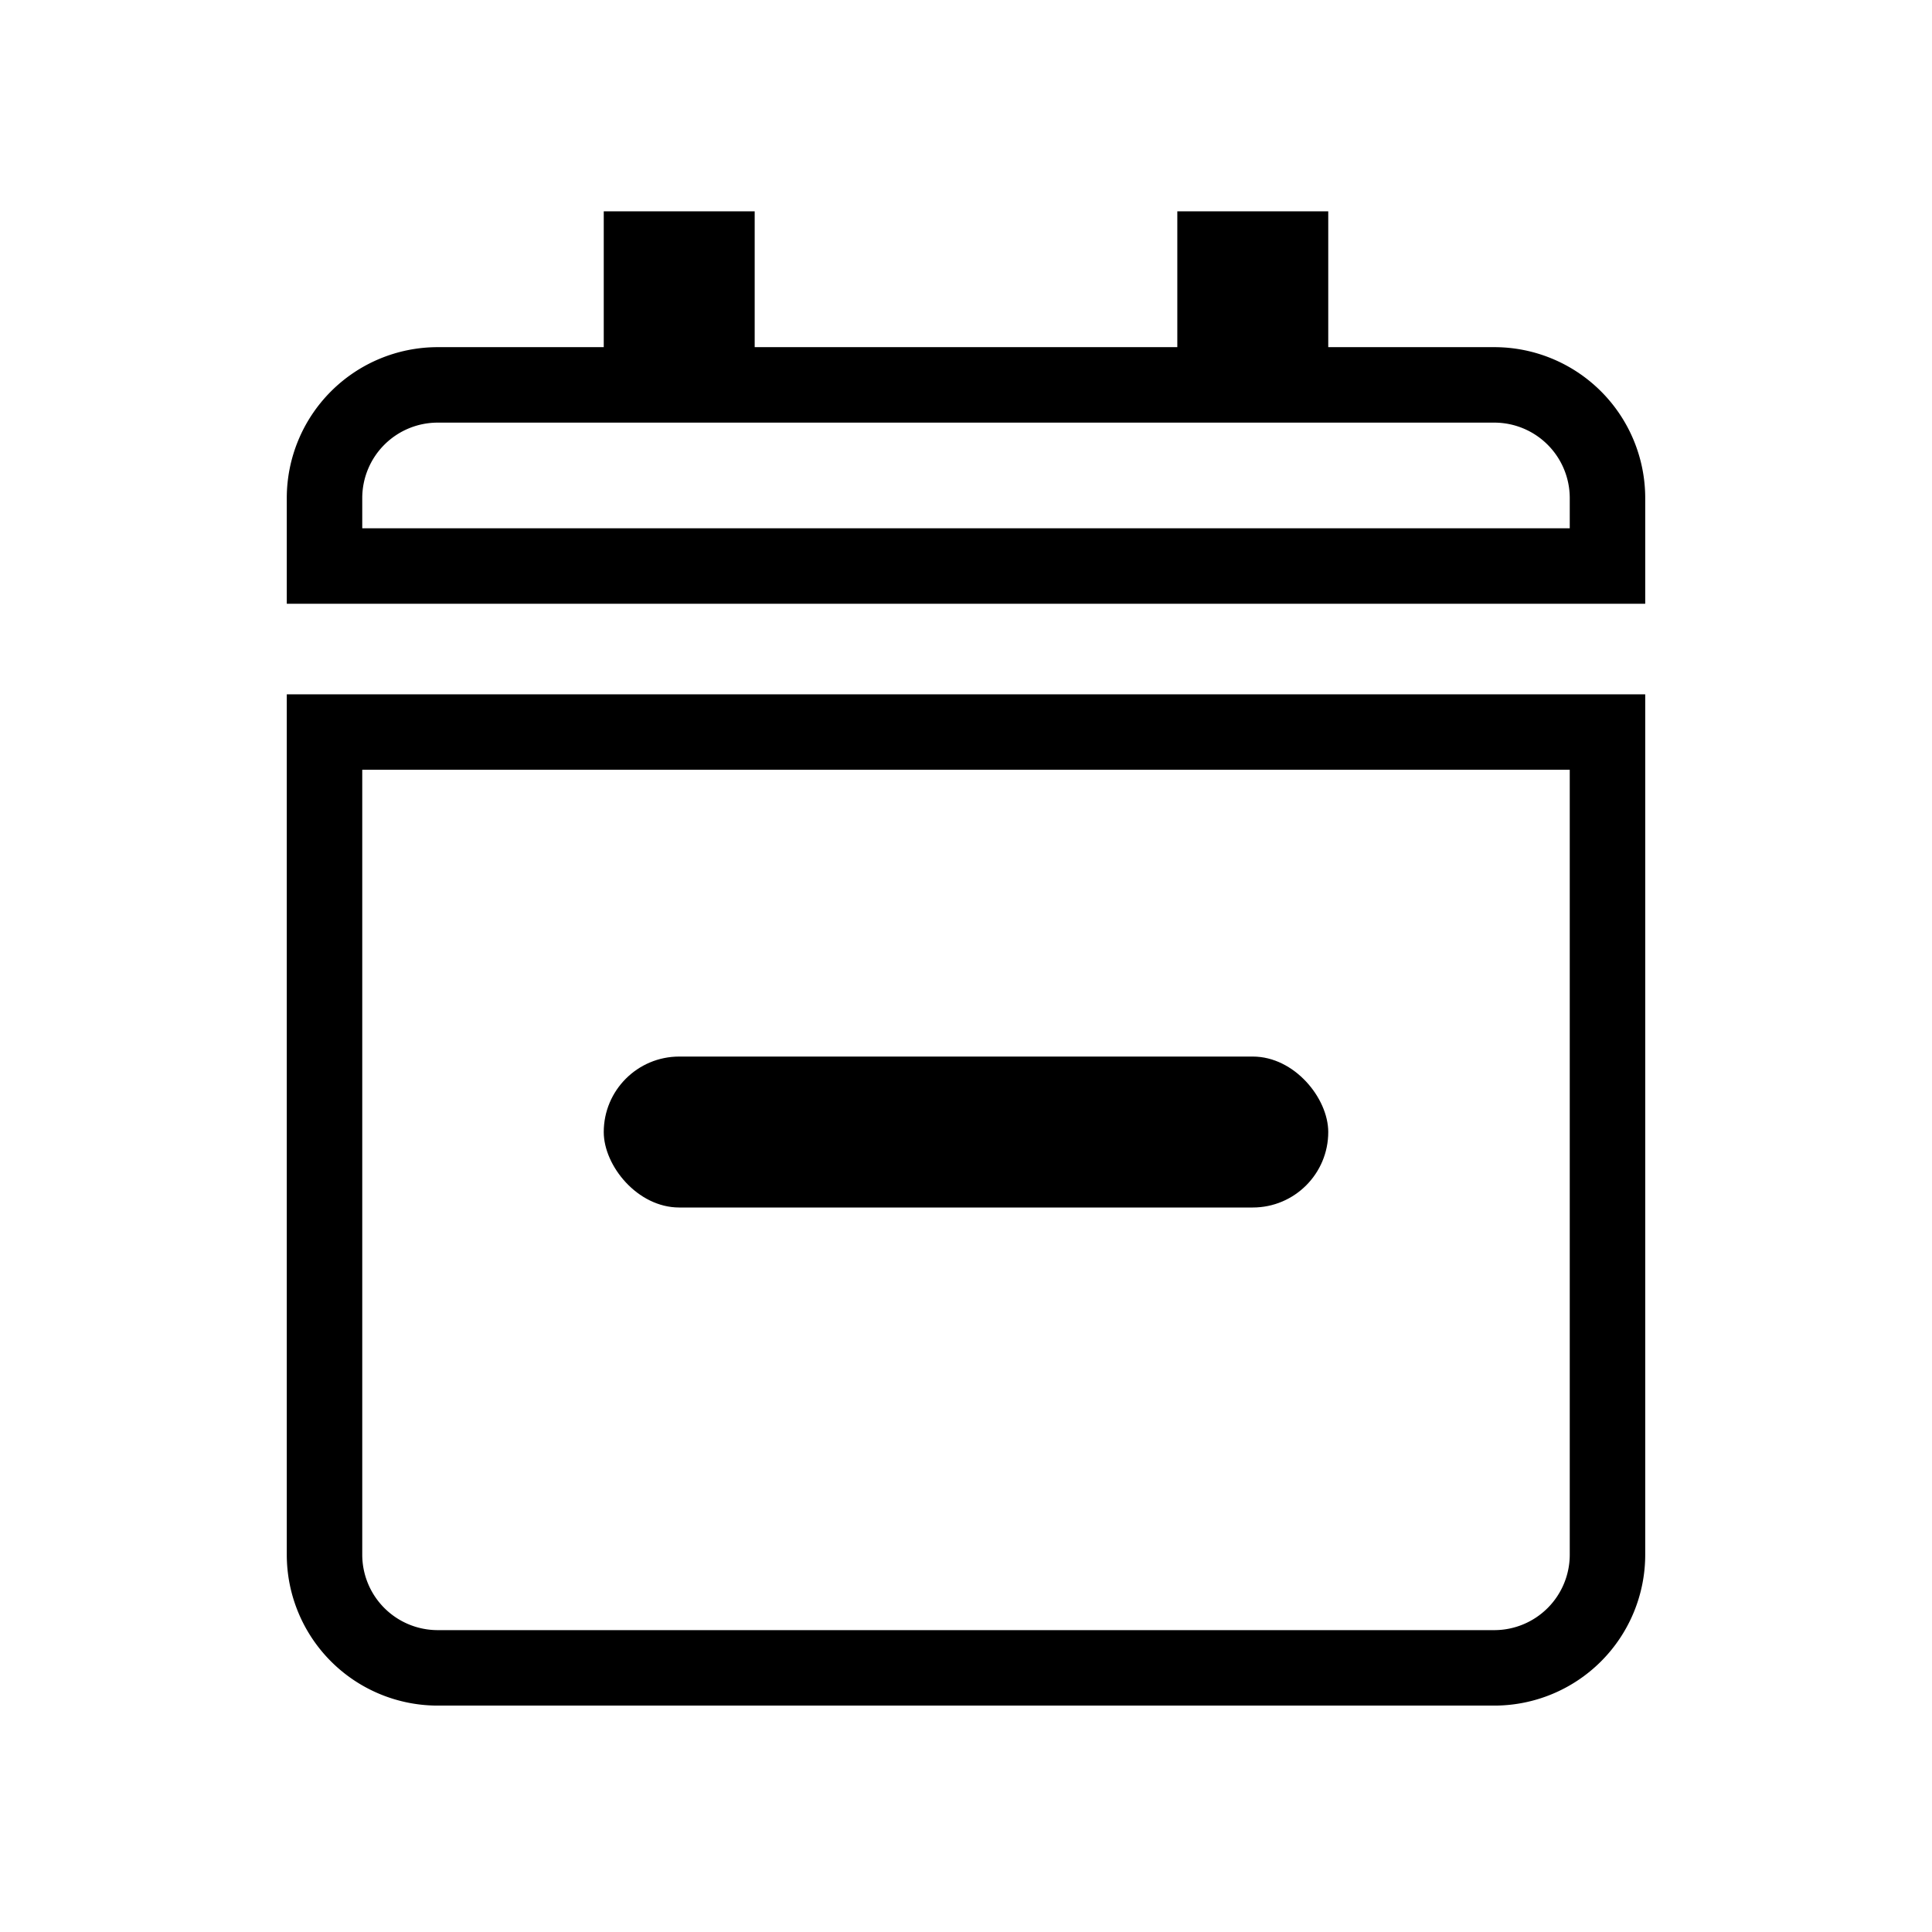 <svg width="128" height="128" xmlns="http://www.w3.org/2000/svg"><g fill="none" fill-rule="evenodd"><path d="M85.5 16.5h-5v9h-33v-9h-5v9H29a7.5 7.5 0 0 0-7.5 7.5v4.5h85V33a7.5 7.5 0 0 0-7.5-7.5H85.5v-9zM106.5 48.5h-85V103a7.5 7.5 0 0 0 7.5 7.5h70a7.5 7.5 0 0 0 7.5-7.5V48.5z" stroke="#000" stroke-width="5"/><rect fill="#000" x="40" y="70" width="48" height="10" rx="5"/></g></svg>